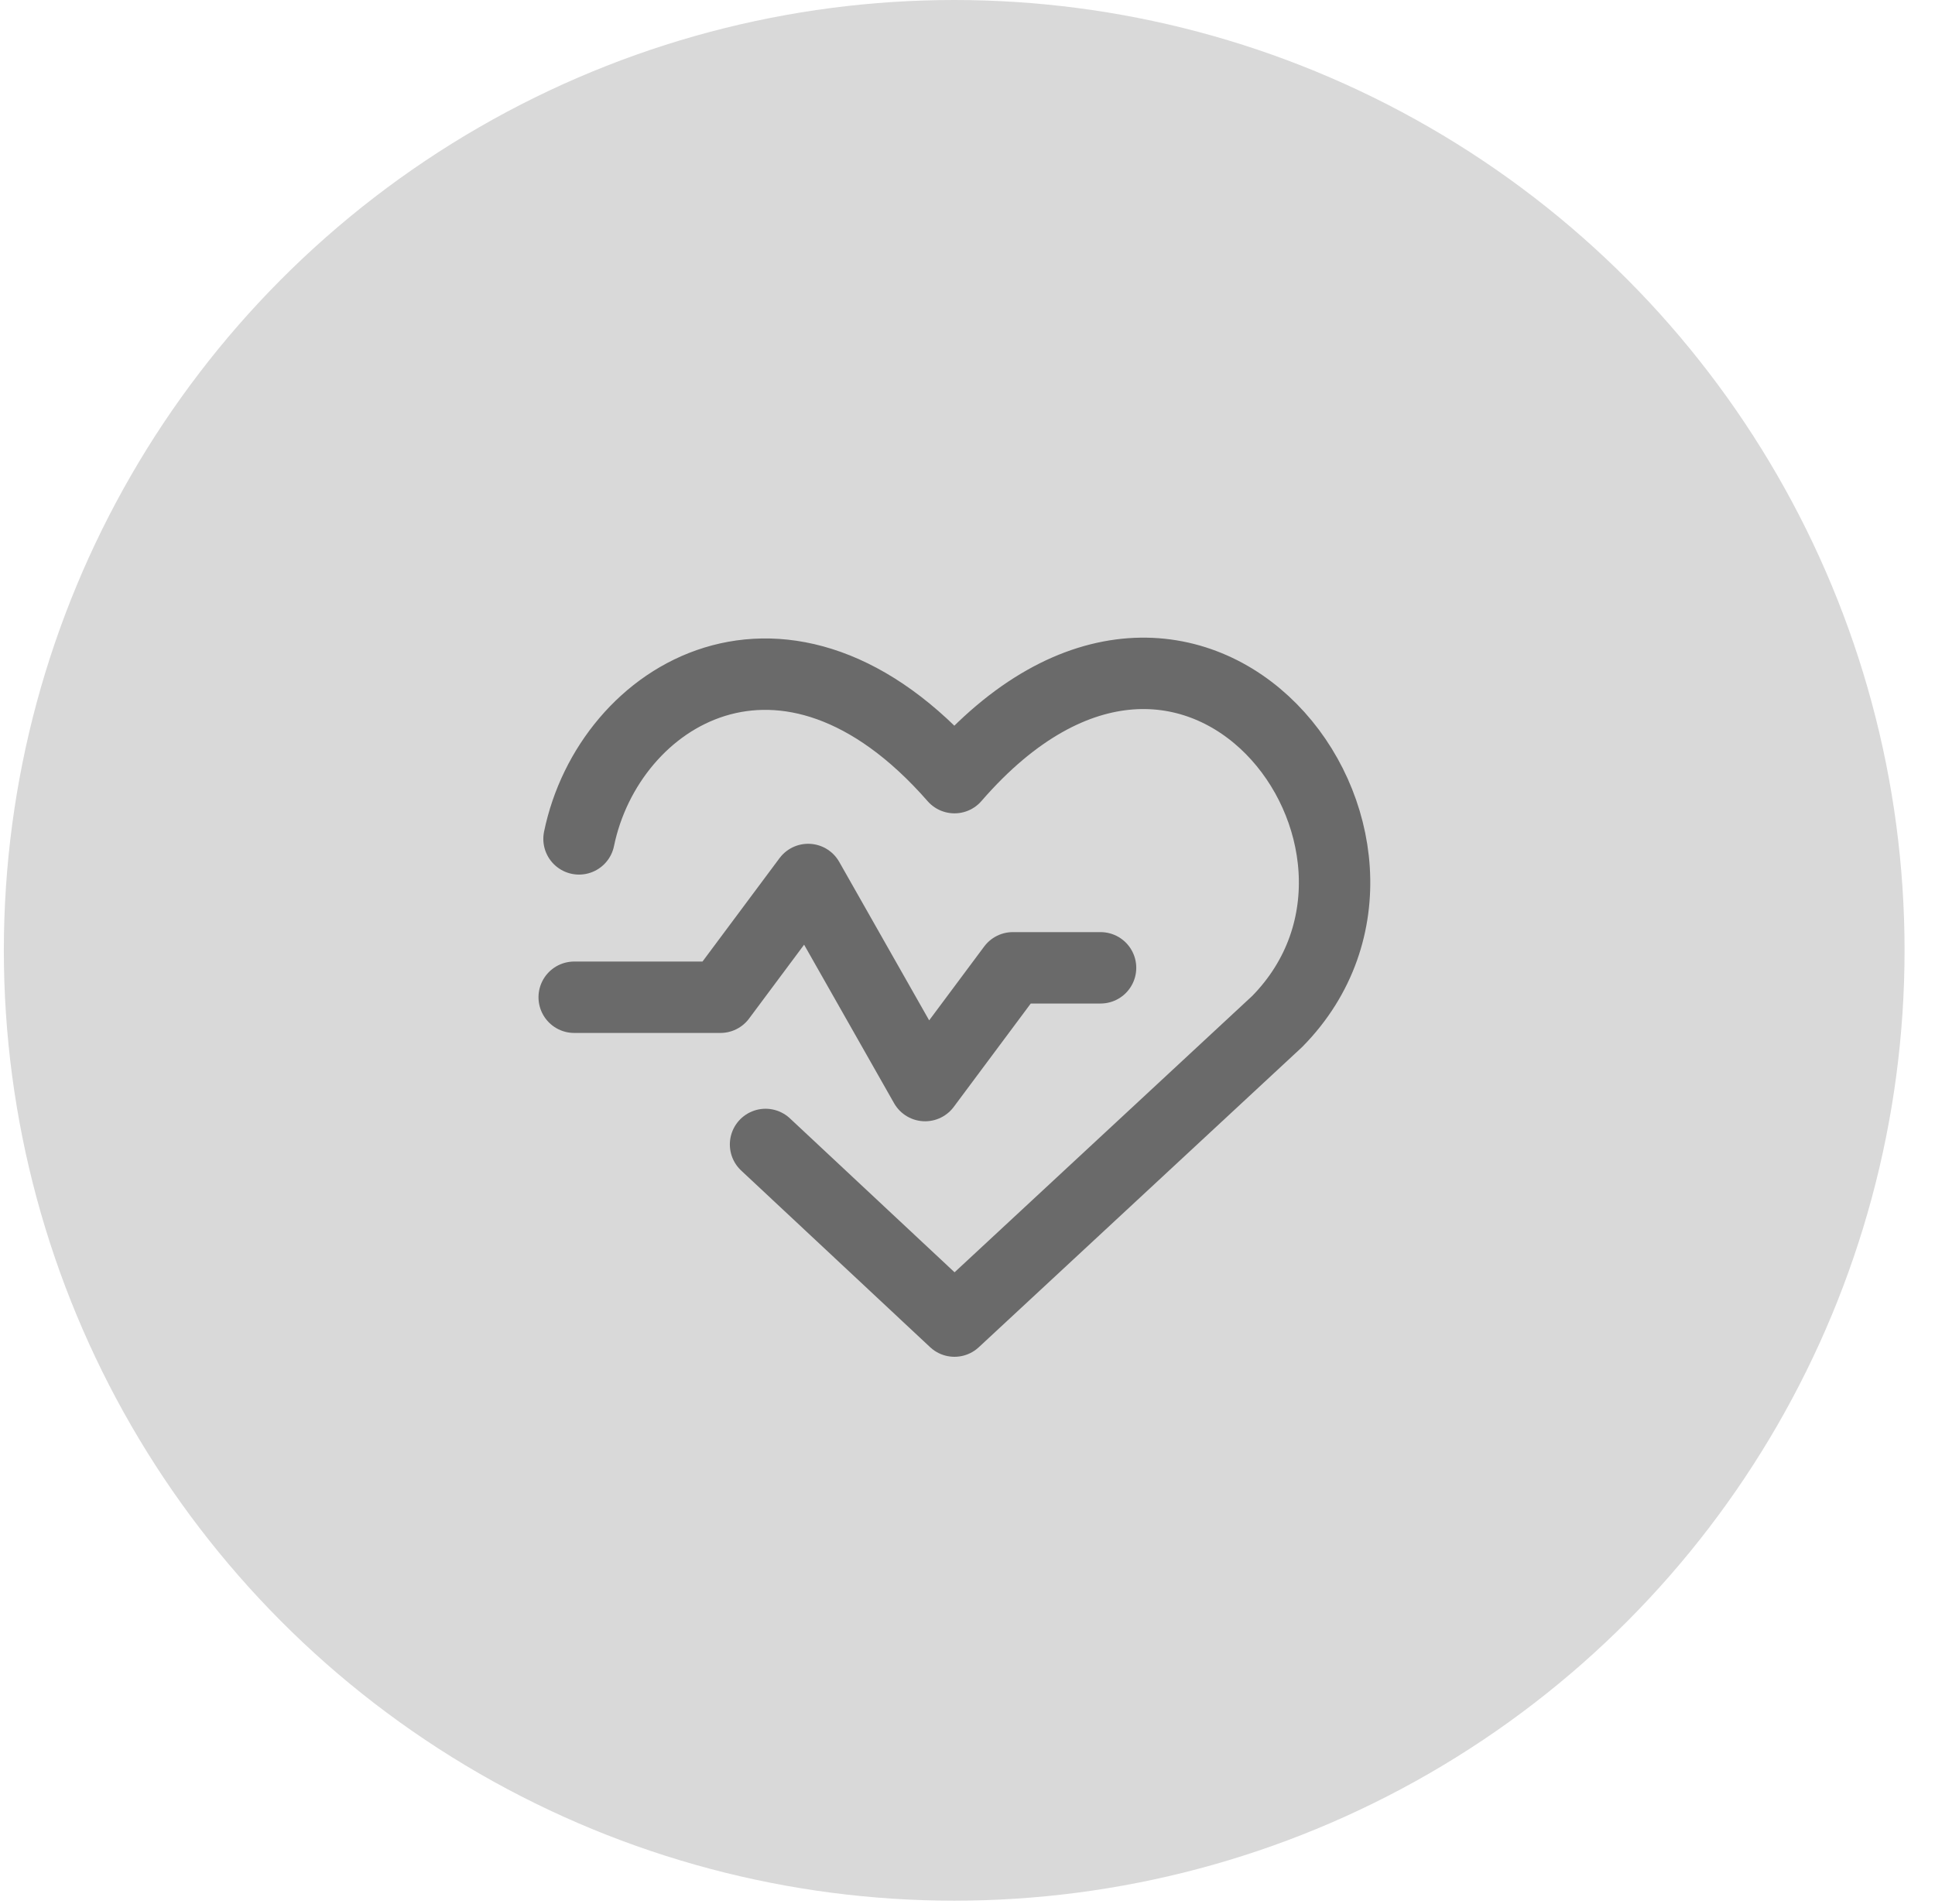 <svg width="63" height="62" viewBox="0 0 63 62" fill="none" xmlns="http://www.w3.org/2000/svg">
<circle cx="31.067" cy="30.942" r="30.942" fill="#D9D9D9"/>
<path d="M18.852 27.313C19.823 22.597 25.592 19.05 31.076 25.319C38.901 16.29 47.26 27.485 41.586 33.255L31.076 43.013L24.925 37.262" stroke="#6A6A6A" stroke-width="2.325" stroke-linecap="round" stroke-linejoin="round"/>
<path d="M18.695 32.469H23.456L26.312 28.635L30.12 35.345L32.976 31.511H35.832" stroke="#6A6A6A" stroke-width="2.325" stroke-linecap="round" stroke-linejoin="round"/>
</svg>

